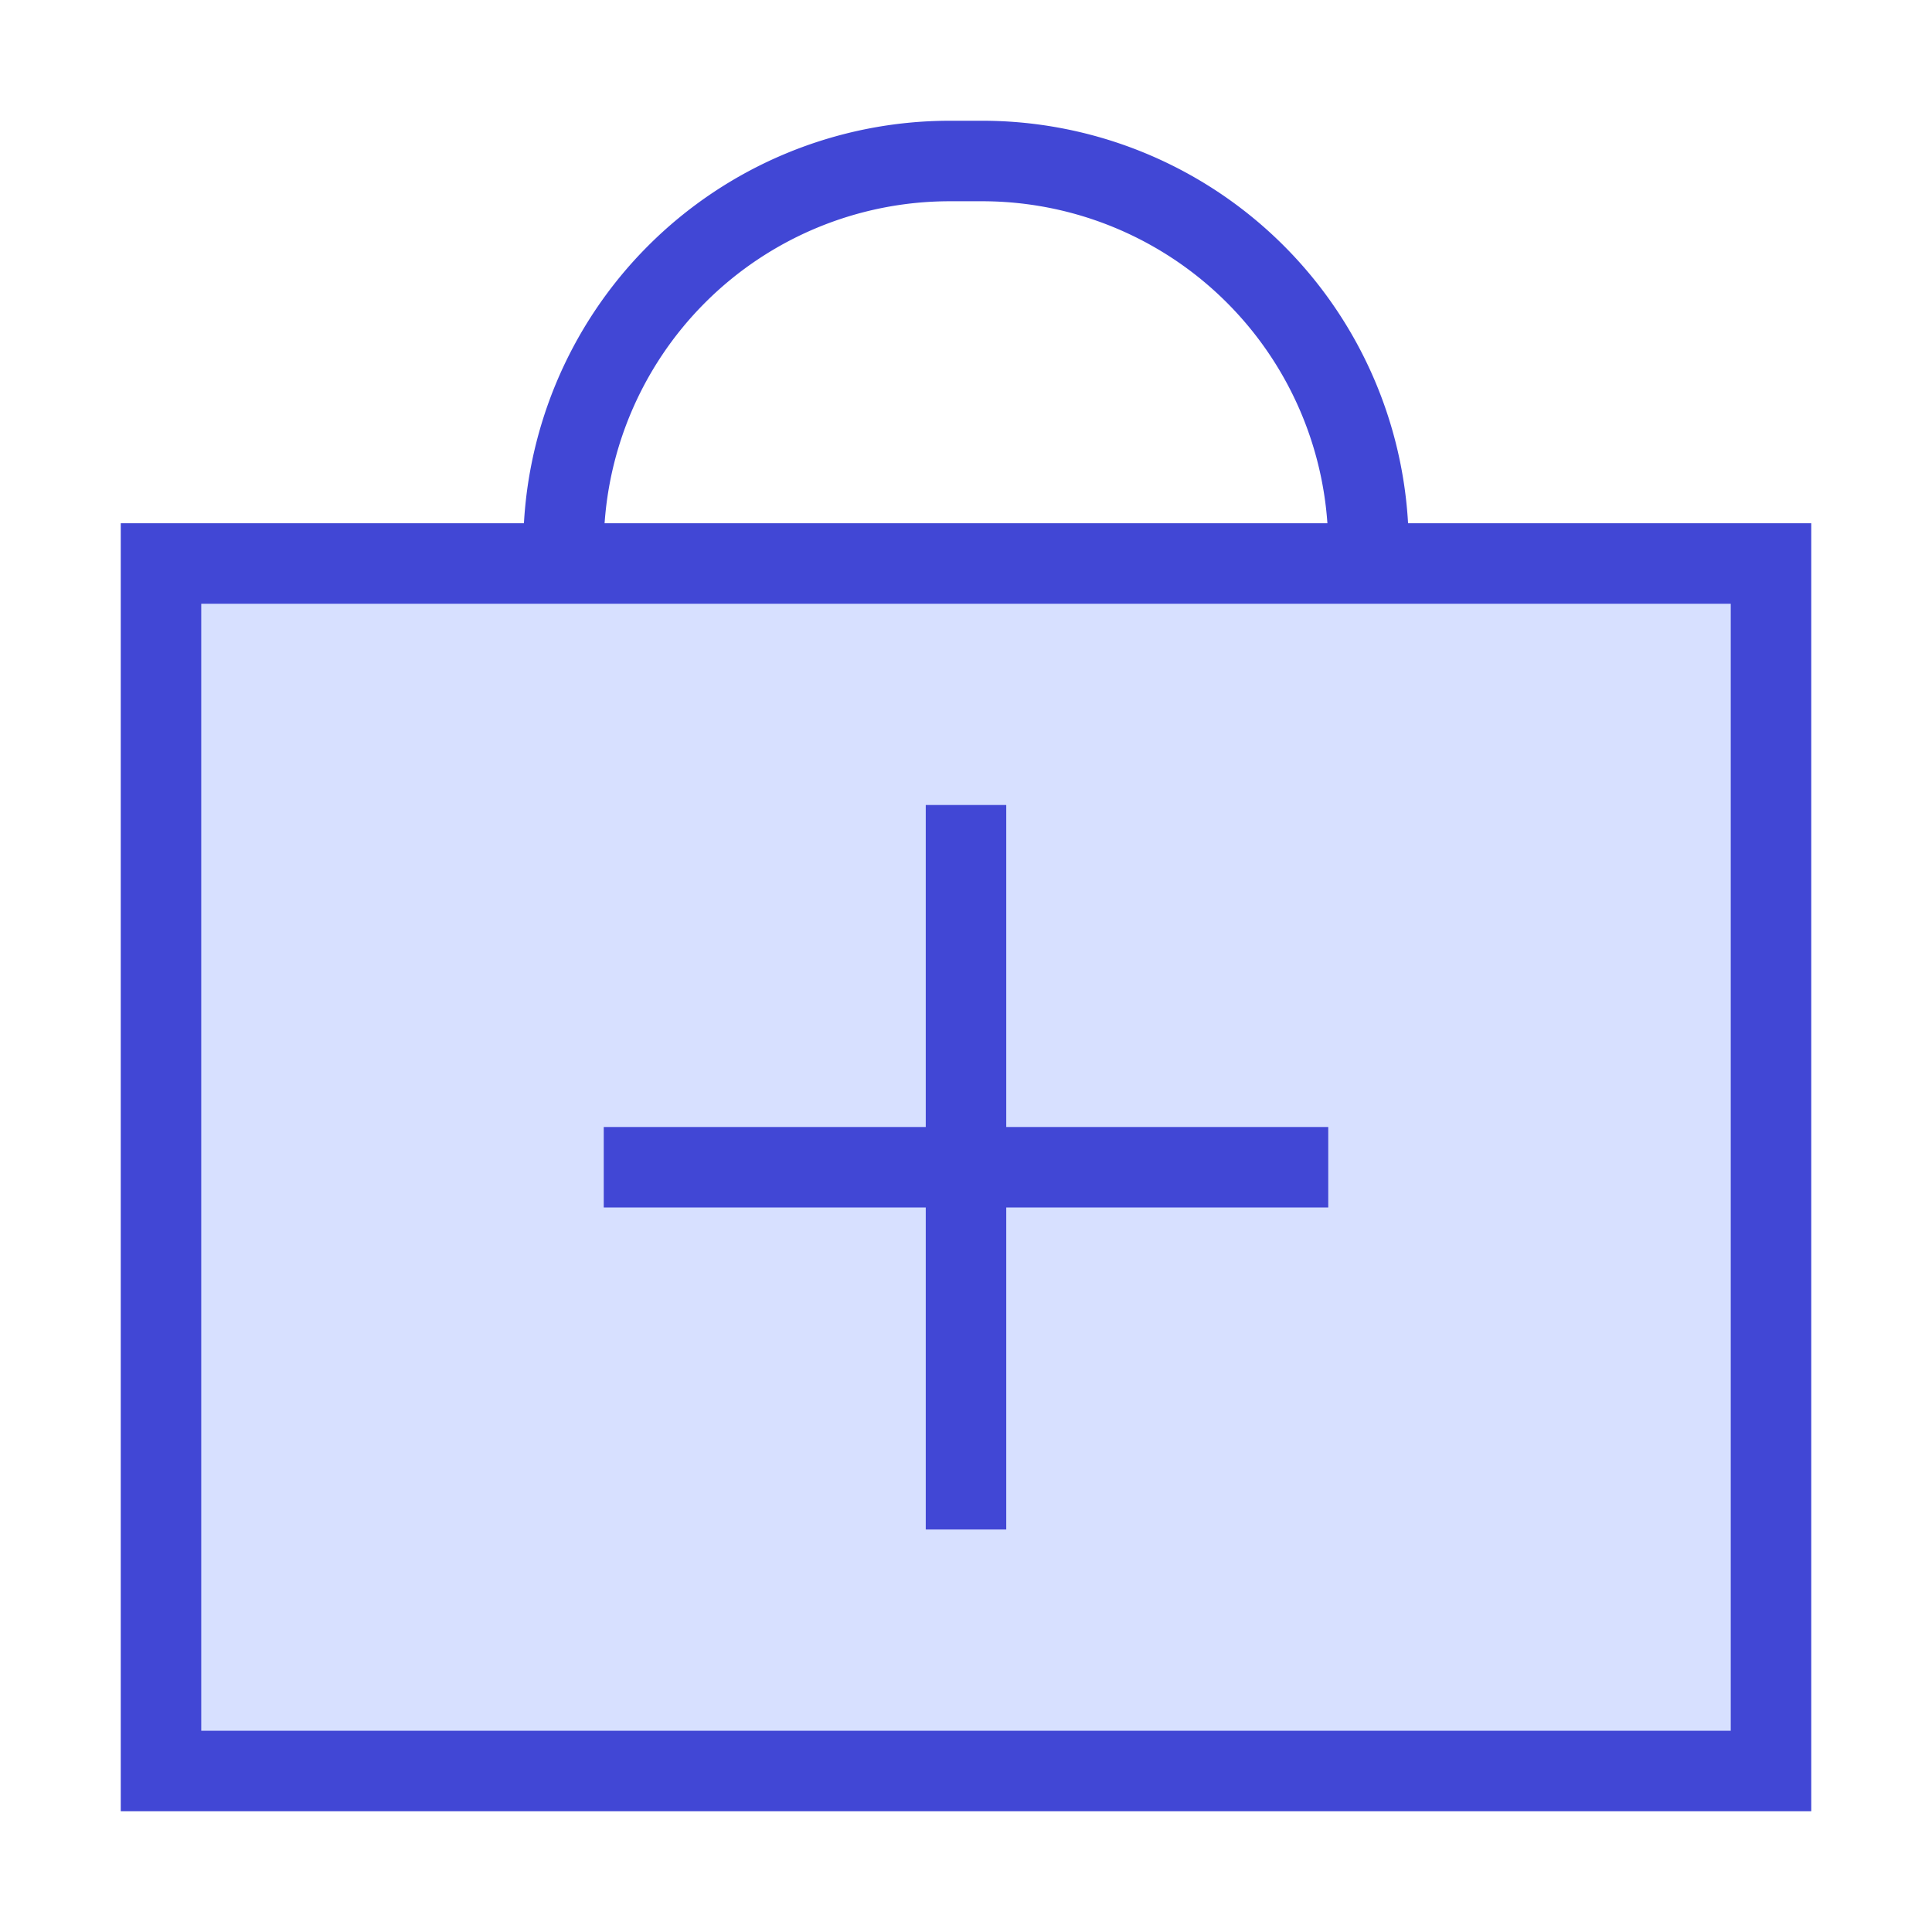 <svg xmlns="http://www.w3.org/2000/svg" fill="none" viewBox="0 0 24 24" id="Bag-Suitcase-Add-Plus--Streamline-Sharp">
  <desc>
    Bag Suitcase Add Plus Streamline Icon: https://streamlinehq.com
  </desc>
  <g id="bag-suitcase-add-plus--bag-suitcase-add-plus-business-briefcase">
    <path id="Rectangle 21" fill="#d7e0ff" d="M2 7h20v15H2z" stroke-width="1"></path>
    <path id="Rectangle 19" stroke="#4147d5" d="M2 7h20v15H2z" stroke-width="1"></path>
    <path id="Rectangle 20" stroke="#4147d5" d="M17 7v-0.2A4.8 4.8 0 0 0 12.2 2h-0.4A4.8 4.8 0 0 0 7 6.8V7" stroke-width="1"></path>
    <path id="Vector 2029" stroke="#4147d5" d="M16.5 14.5h-9M12 10v9" stroke-width="1"></path>
  </g>
</svg>